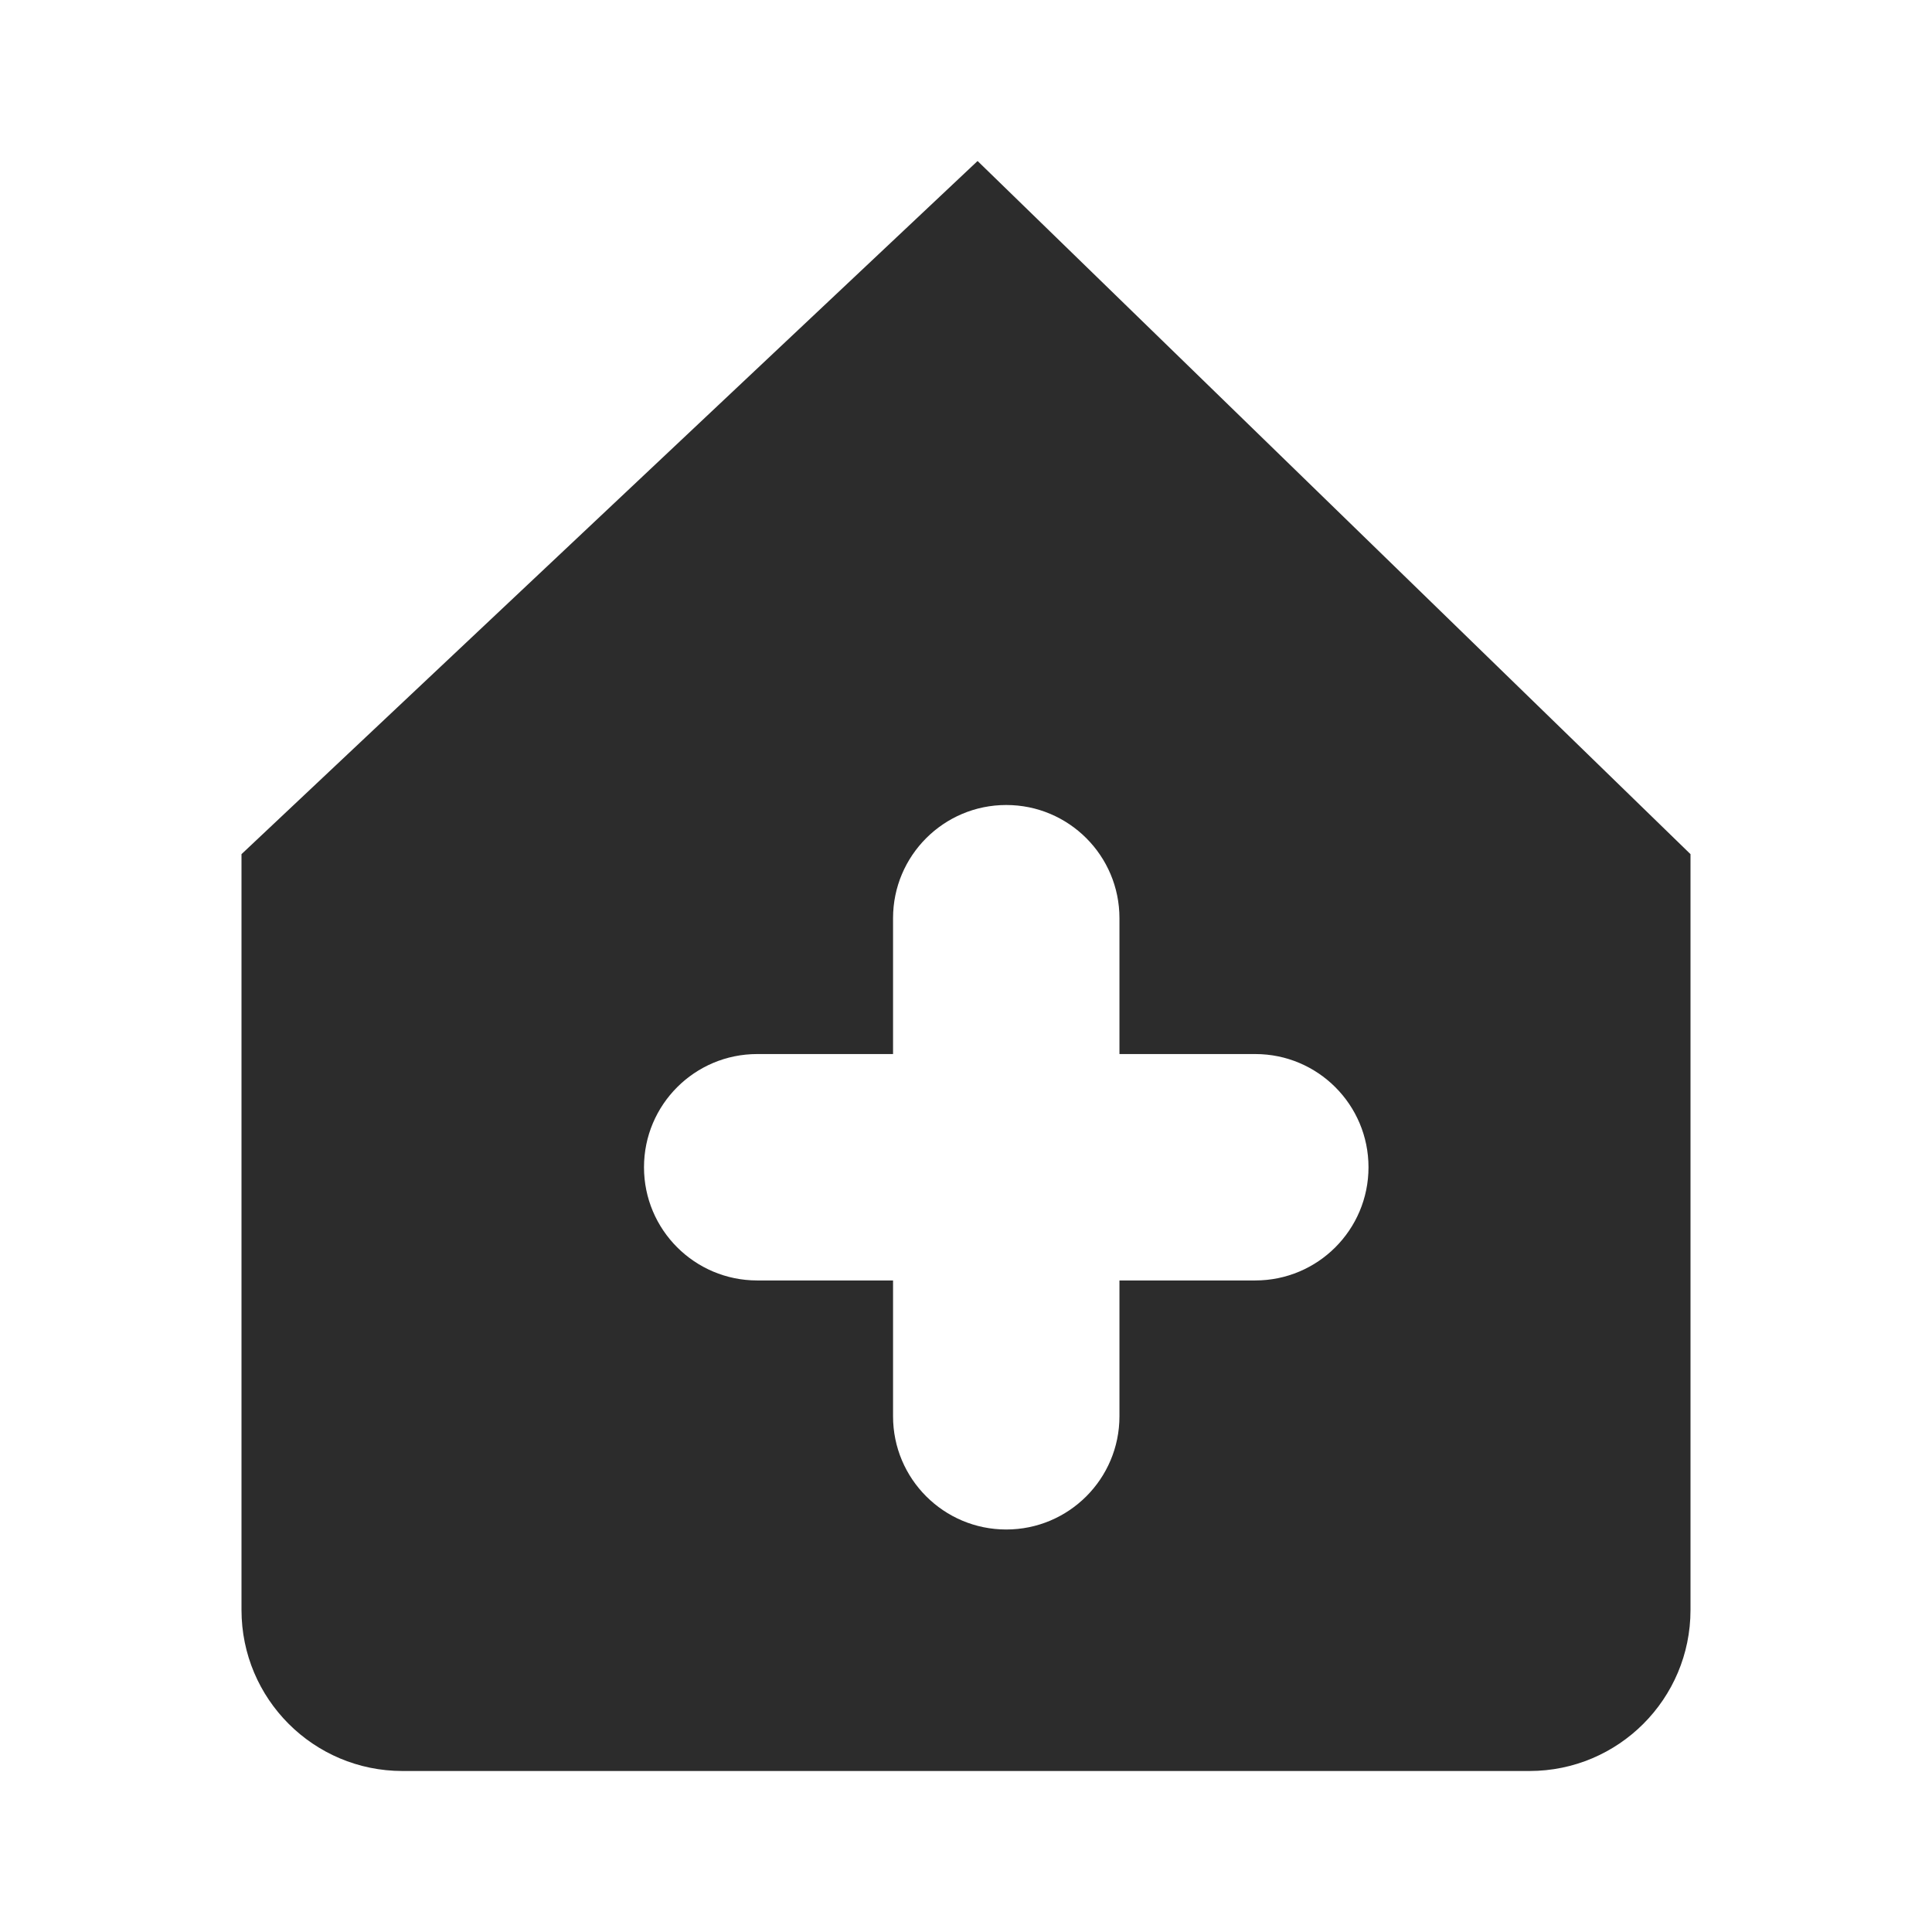 <?xml version="1.0" standalone="no"?><!DOCTYPE svg PUBLIC "-//W3C//DTD SVG 1.1//EN" "http://www.w3.org/Graphics/SVG/1.1/DTD/svg11.dtd"><svg class="icon" width="200px" height="200.00px" viewBox="0 0 1024 1024" version="1.1" xmlns="http://www.w3.org/2000/svg"><path fill="#2c2c2c" d="M128 452.718L518.137 85.333 896 452.718v400.615c0 47.129-38.205 85.334-85.333 85.334H213.333c-47.128 0-85.333-38.205-85.333-85.334V452.718z m345.333 105.949h-72c-33.137 0-60 26.863-60 60s26.863 60 60 60h72v72c0 33.137 26.863 60 60 60s60-26.863 60-60v-72h72c33.137 0 60-26.863 60-60s-26.863-60-60-60h-72v-72c0-33.137-26.863-60-60-60s-60 26.863-60 60v72z" /></svg>